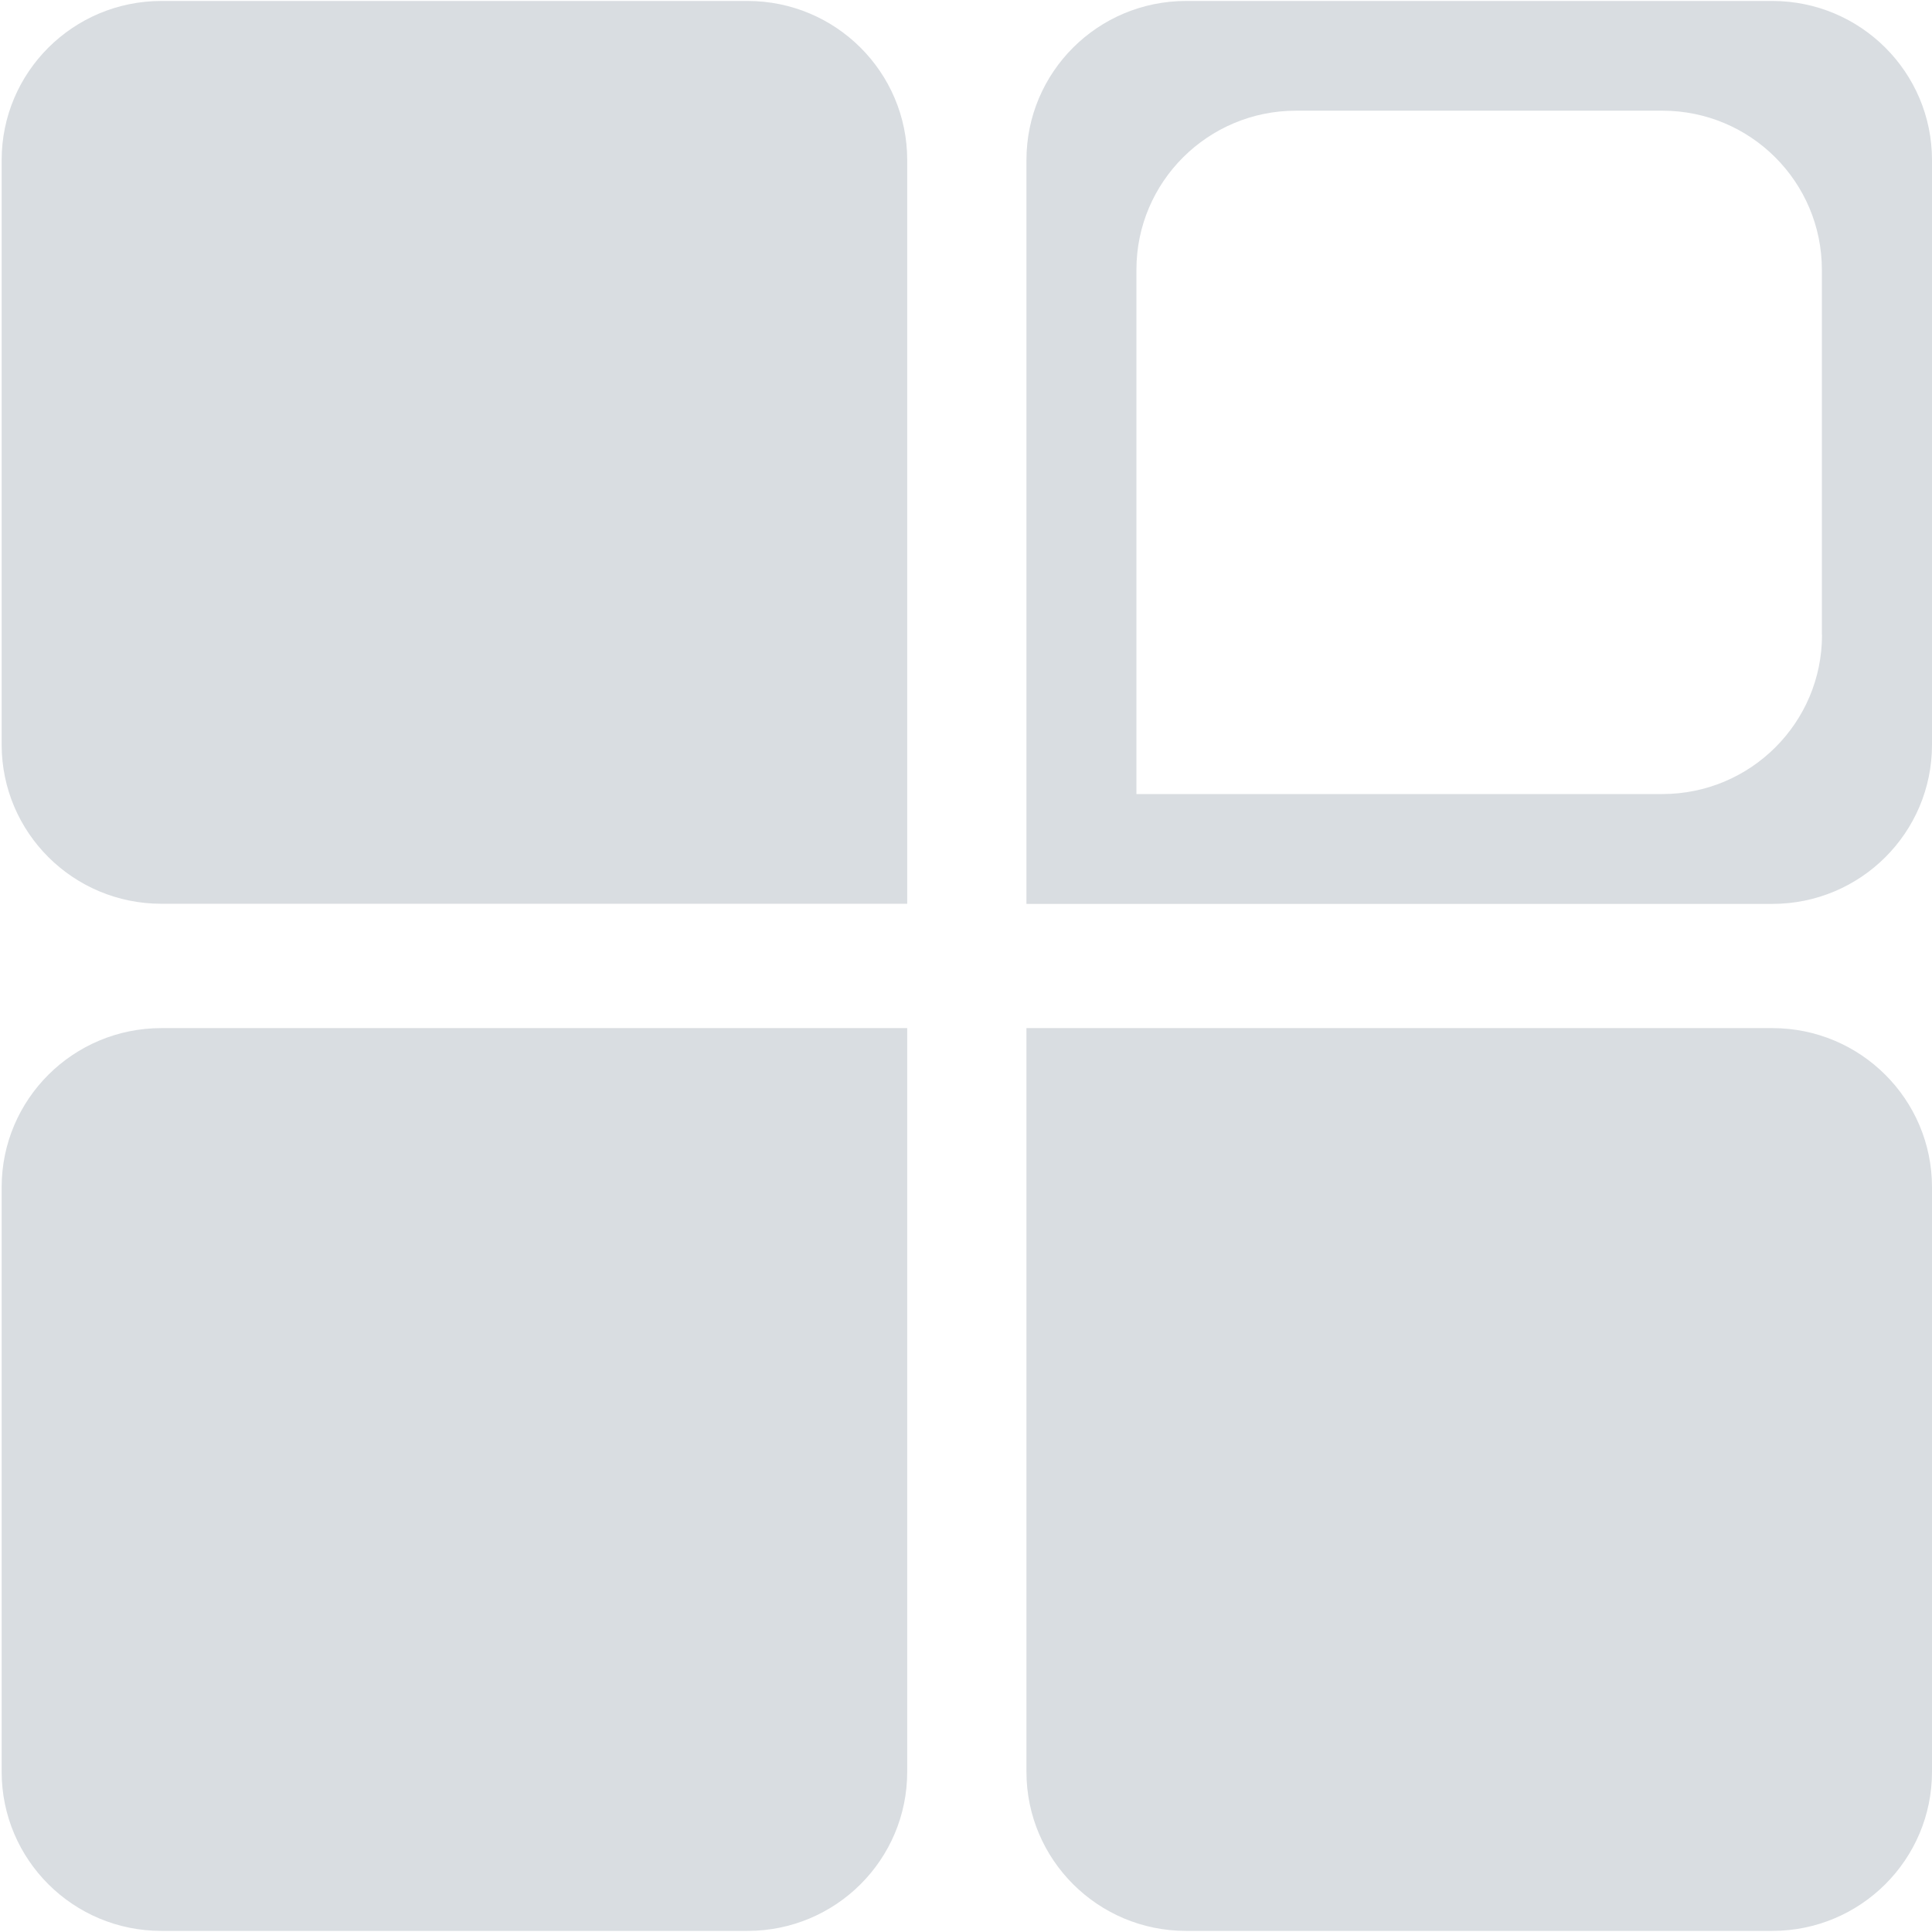 <?xml version="1.0" standalone="no"?><!DOCTYPE svg PUBLIC "-//W3C//DTD SVG 1.1//EN" "http://www.w3.org/Graphics/SVG/1.1/DTD/svg11.dtd"><svg class="icon" width="48px" height="48.00px" viewBox="0 0 1024 1024" version="1.1" xmlns="http://www.w3.org/2000/svg"><path fill="#D9DDE1" d="M396.215 0.512H85.577C38.766 0.512 0.878 38.254 0.878 84.846v309.833c0 46.592 37.888 84.334 84.626 84.334h395.337V84.846c0-46.592-37.888-84.334-84.626-84.334zM0.878 629.248v309.833c0 46.592 37.888 84.334 84.626 84.334h310.711c46.811 0 84.626-37.742 84.626-84.334V544.914H85.577C38.766 544.914 0.878 582.656 0.878 629.248zM939.374 544.914H544.037v394.167c0 46.592 37.888 84.334 84.553 84.334h310.784c46.738 0 84.626-37.742 84.626-84.334V629.248c0-46.592-37.888-84.334-84.626-84.334zM939.374 0.512H628.663c-46.811 0-84.626 37.742-84.626 84.334V479.086h395.337c46.738 0 84.626-37.742 84.626-84.334V84.846c0-46.592-37.888-84.334-84.626-84.334z m26.331 336.018c0 46.592-37.888 84.334-84.626 84.334H602.331v-277.943c0-46.519 37.888-84.261 84.626-84.261h194.121c46.738 0 84.553 37.742 84.553 84.334V336.457z"  /></svg>